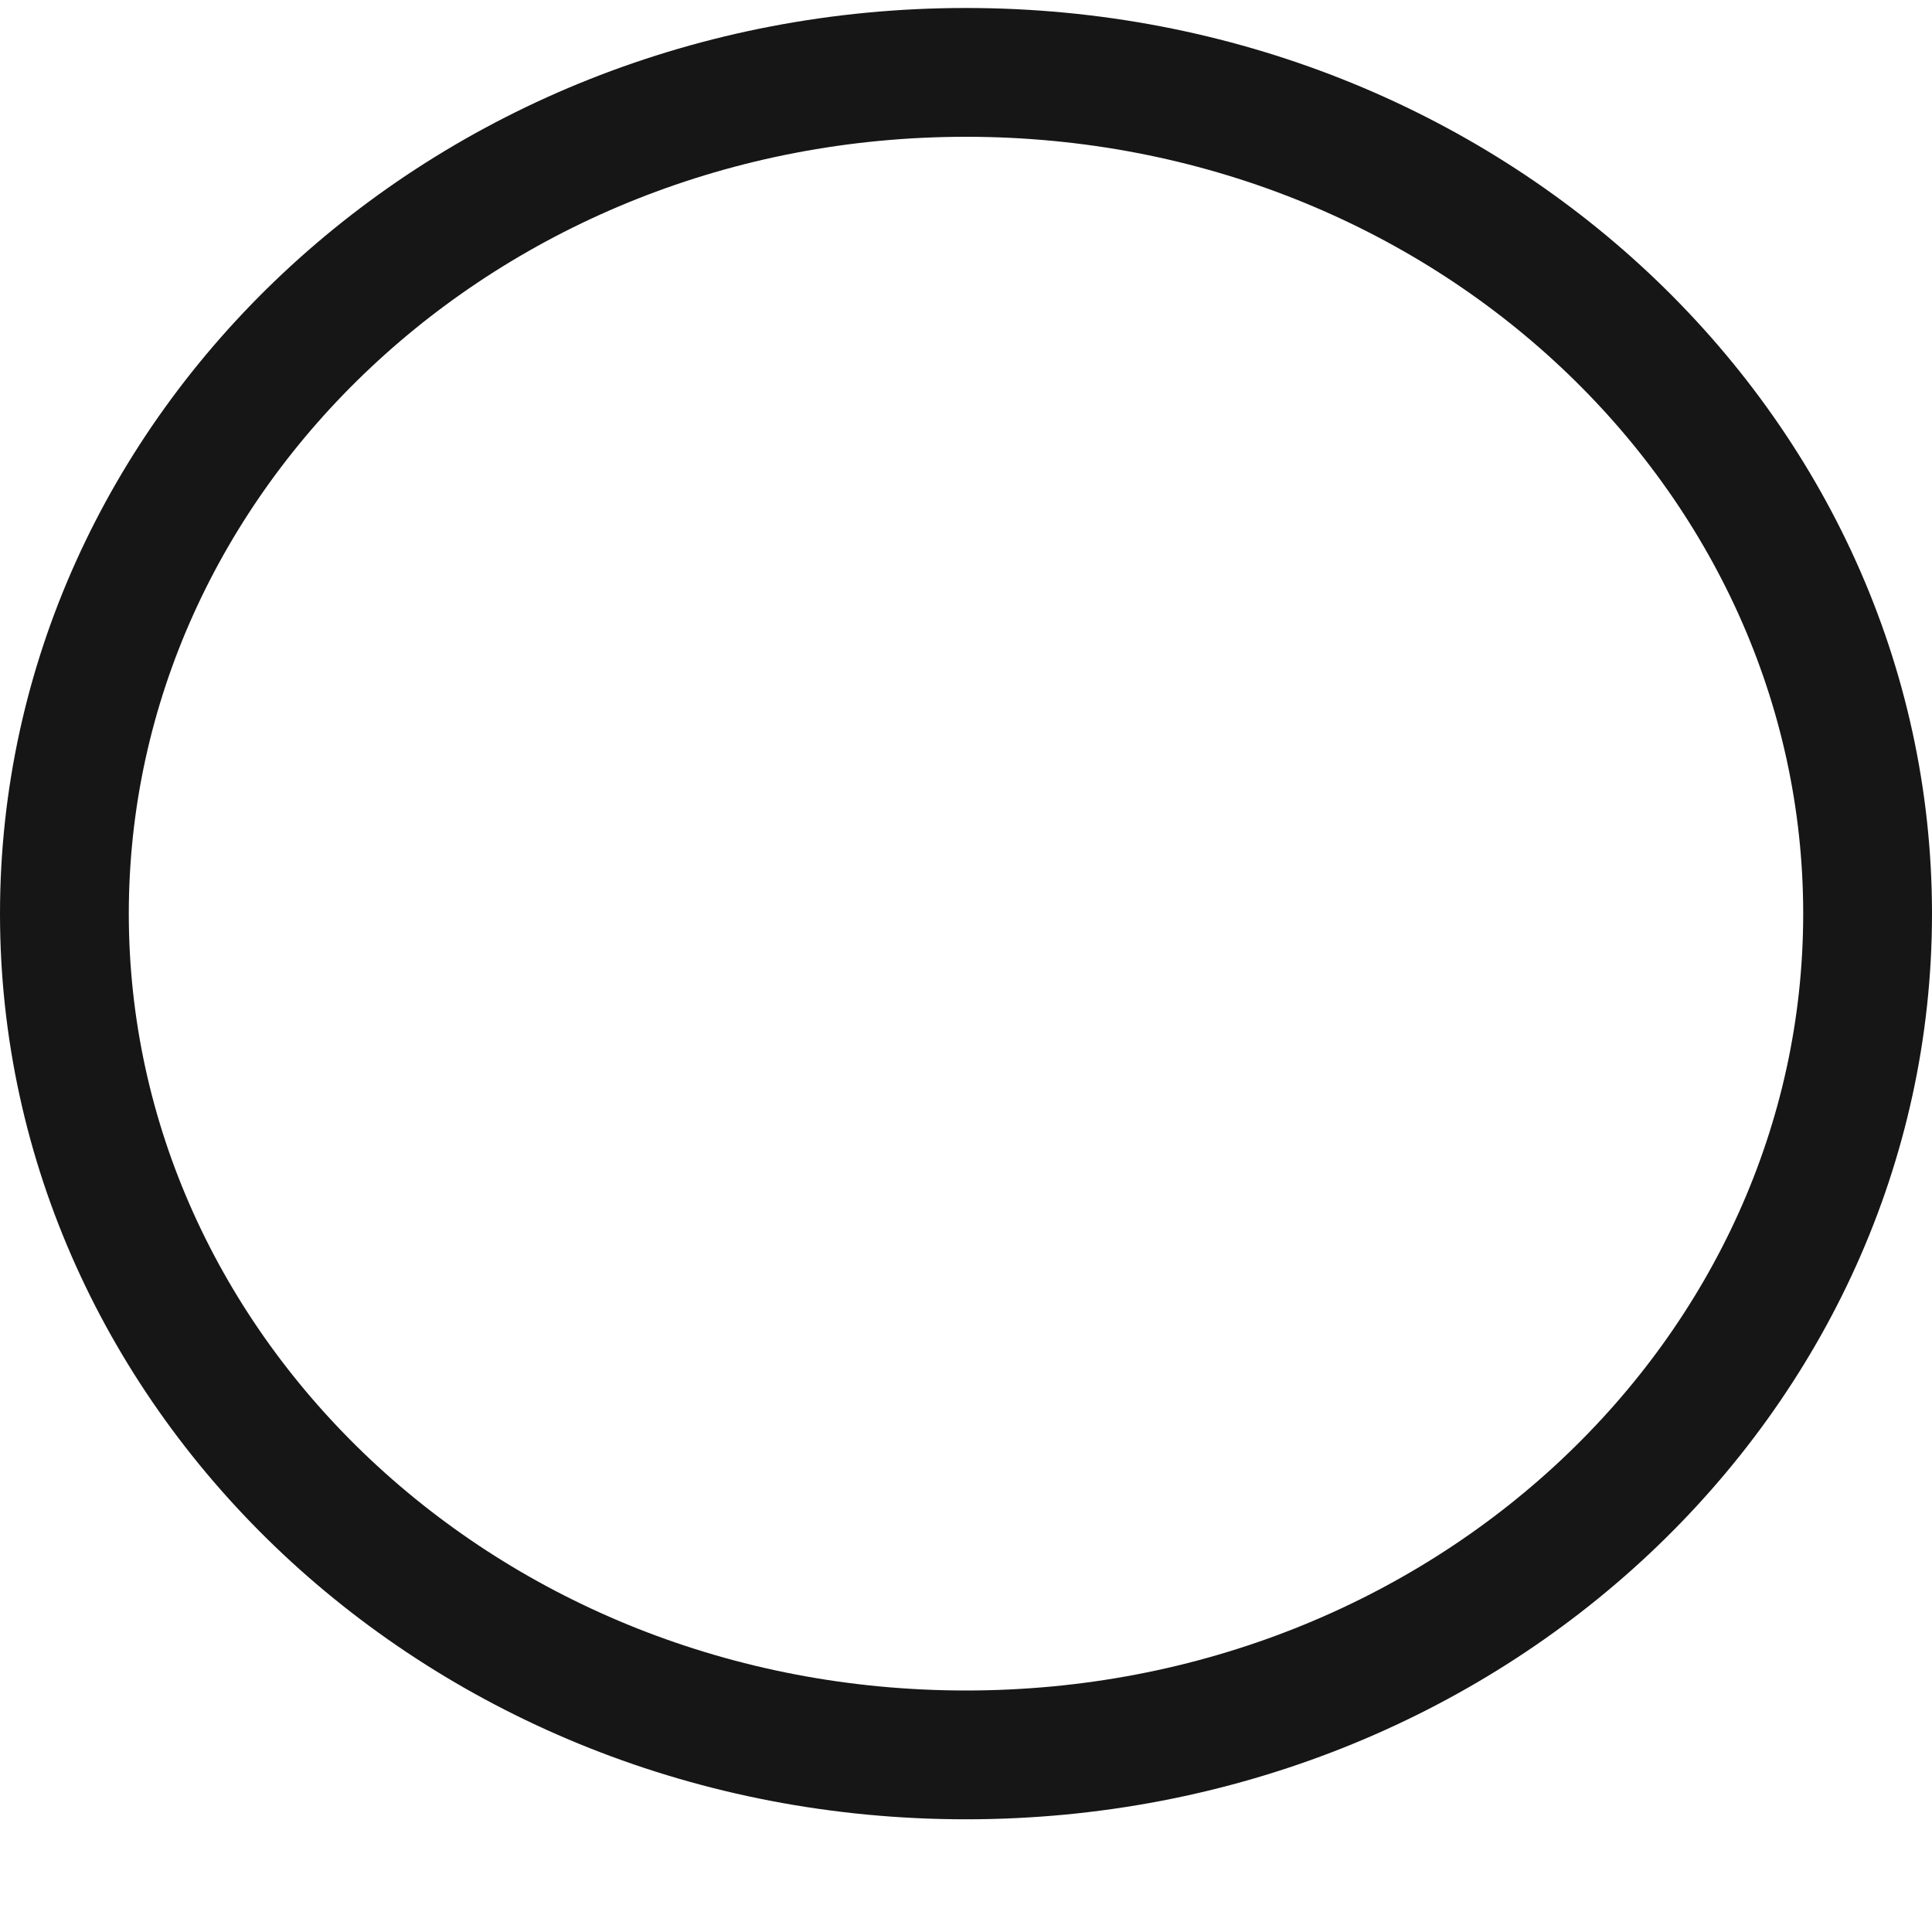<svg width="15" height="15" viewBox="0 0 15 15" fill="none" xmlns="http://www.w3.org/2000/svg">
<g id="Property 1=Variant2">
<path id="Ellipse 5" d="M14.5 7.094C14.5 10.671 11.397 13.625 7.5 13.625C3.603 13.625 0.5 10.671 0.5 7.094C0.5 3.517 3.603 0.562 7.5 0.562C11.397 0.562 14.5 3.517 14.5 7.094Z" stroke="#161616"/>
</g>
</svg>
